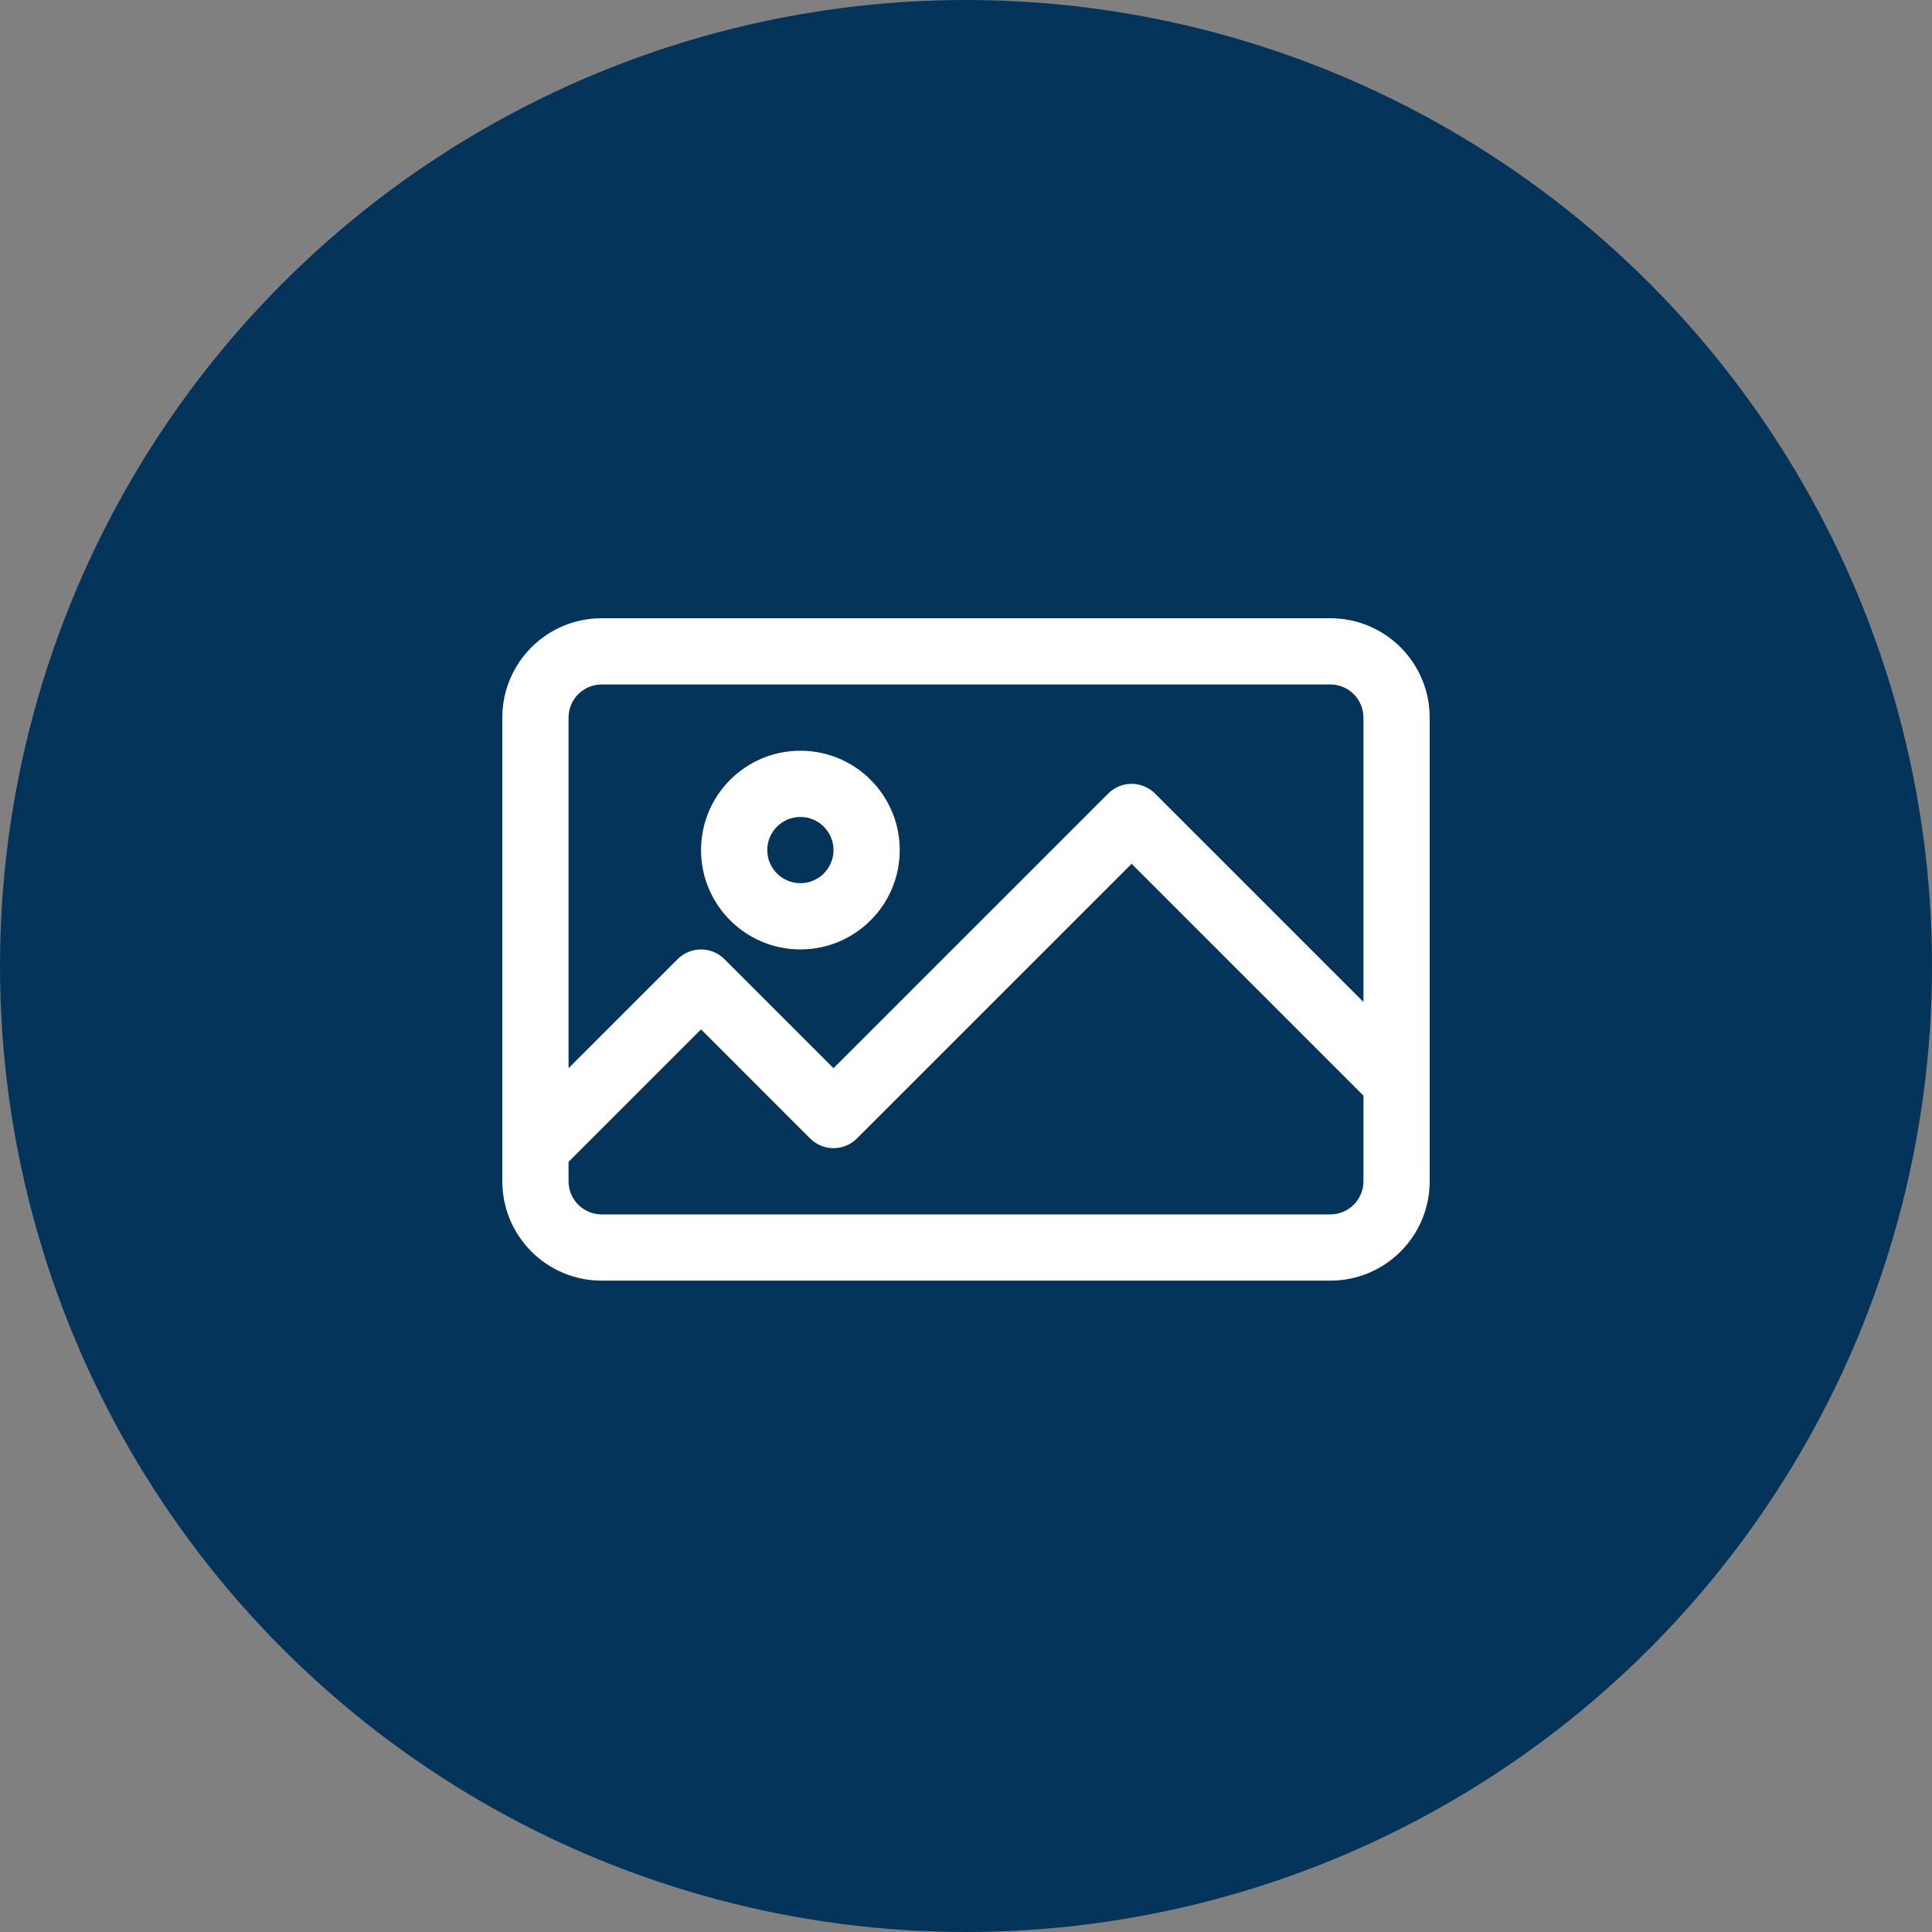 <svg width="50" height="50" viewBox="0 0 50 50" fill="none" xmlns="http://www.w3.org/2000/svg">
<rect x="0" y="0" width="50" height="50" fill="#808080" stroke="none"/>
<circle cx="25" cy="25" r="25" fill="#04345A"/>
<path d="M34.429 16H15.571C14.151 16 13 17.151 13 18.571V30.571C13 31.992 14.151 33.143 15.571 33.143H34.429C35.849 33.143 37 31.992 37 30.571V18.571C37 17.151 35.849 16 34.429 16ZM35.286 30.571C35.286 31.045 34.902 31.429 34.428 31.429H15.571C15.098 31.429 14.714 31.045 14.714 30.571V30.069L18.143 26.64L20.965 29.463C21.3 29.798 21.843 29.798 22.177 29.463L29.286 22.355L35.286 28.355V30.571H35.286ZM35.286 25.931L29.892 20.537C29.557 20.202 29.014 20.202 28.68 20.537L21.571 27.645L18.749 24.823C18.414 24.488 17.872 24.488 17.537 24.823L14.714 27.645V18.571C14.714 18.098 15.098 17.714 15.571 17.714H34.429C34.902 17.714 35.286 18.098 35.286 18.571V25.931H35.286Z" fill="white"/>
<path d="M20.714 19.429C19.294 19.429 18.143 20.58 18.143 22C18.143 23.42 19.294 24.571 20.714 24.571C22.134 24.571 23.285 23.42 23.285 22C23.285 20.58 22.134 19.429 20.714 19.429ZM20.714 22.857C20.241 22.857 19.857 22.473 19.857 22C19.857 21.527 20.241 21.143 20.714 21.143C21.187 21.143 21.571 21.527 21.571 22C21.571 22.473 21.187 22.857 20.714 22.857Z" fill="white"/>
</svg>
